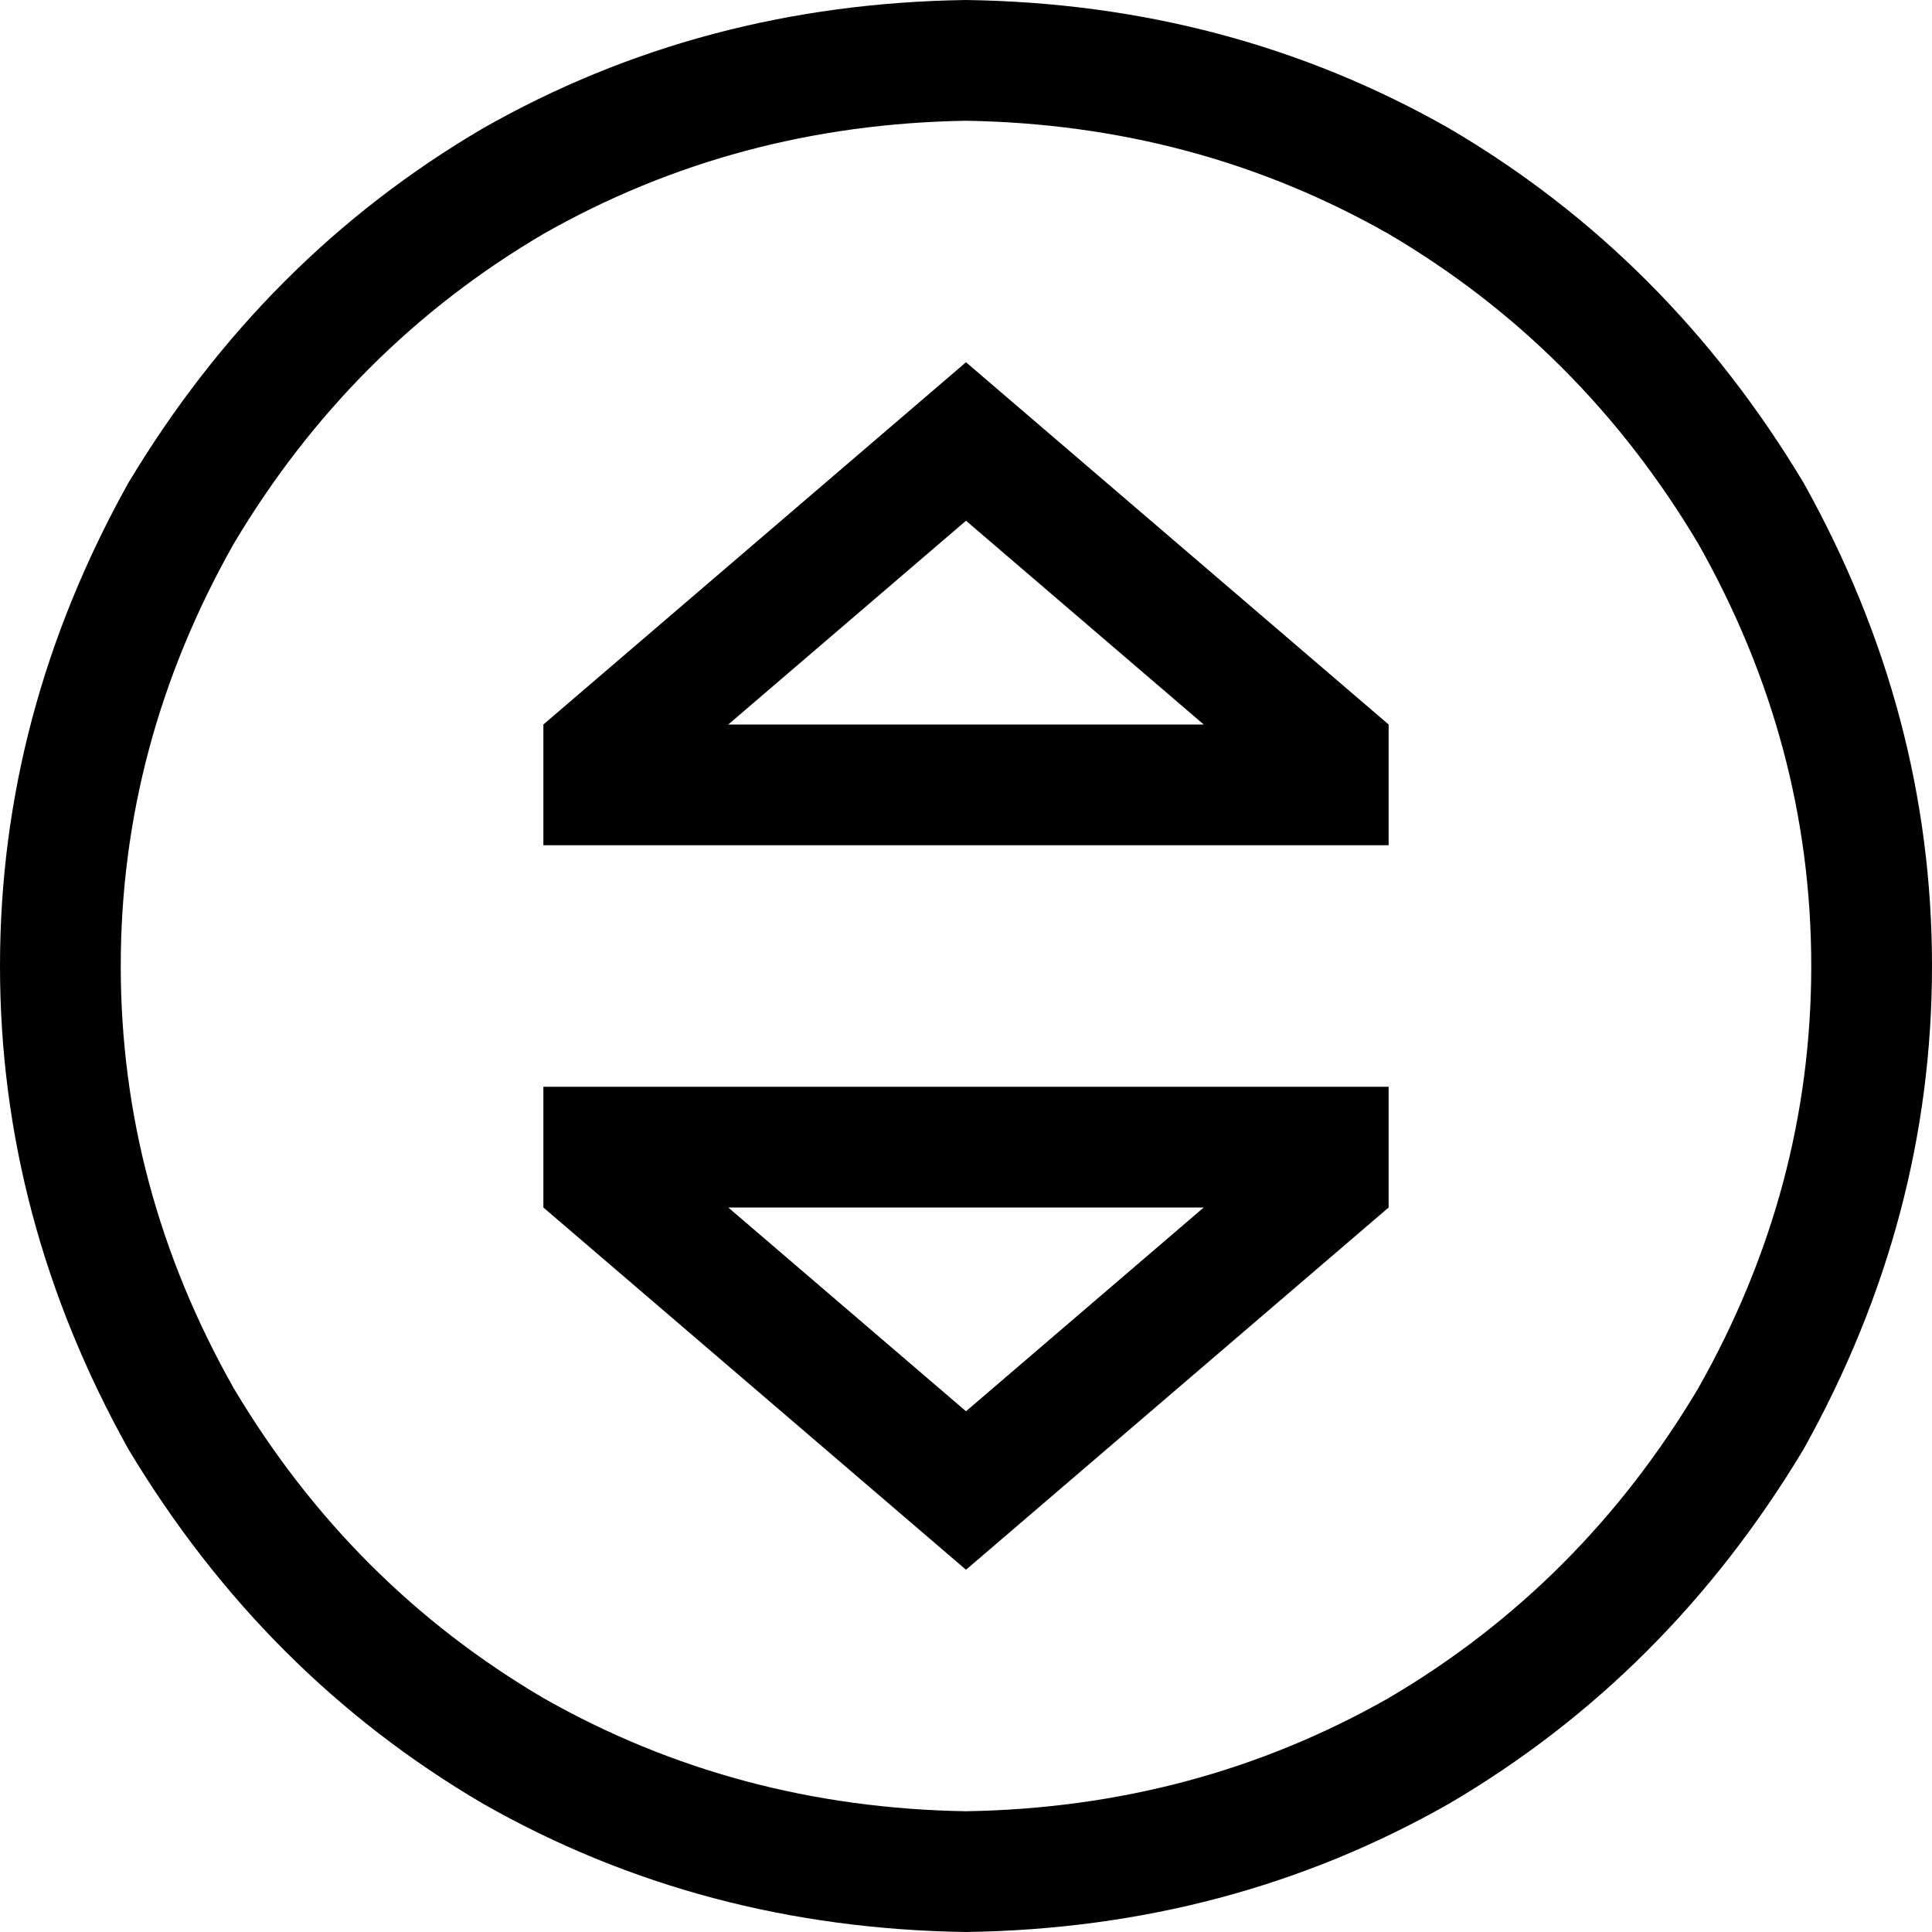 <svg viewBox="0 0 512 512">
  <path
    d="M 256 32 Q 317 33 368 62 L 368 62 Q 419 92 450 144 Q 480 197 480 256 Q 480 315 450 368 Q 419 420 368 450 Q 317 479 256 480 Q 195 479 144 450 Q 93 420 62 368 Q 32 315 32 256 Q 32 197 62 144 Q 93 92 144 62 Q 195 33 256 32 L 256 32 Z M 256 512 Q 326 511 384 478 L 384 478 Q 442 444 478 384 Q 512 323 512 256 Q 512 189 478 128 Q 442 68 384 34 Q 326 1 256 0 Q 186 1 128 34 Q 70 68 34 128 Q 0 189 0 256 Q 0 323 34 384 Q 70 444 128 478 Q 186 511 256 512 L 256 512 Z M 176 224 L 336 224 L 368 224 L 368 192 L 256 96 L 144 192 L 144 224 L 176 224 L 176 224 Z M 319 192 L 193 192 L 256 138 L 319 192 L 319 192 Z M 176 288 L 144 288 L 144 320 L 256 416 L 368 320 L 368 288 L 336 288 L 176 288 L 176 288 Z M 319 320 L 256 374 L 193 320 L 319 320 L 319 320 Z"
  />
</svg>